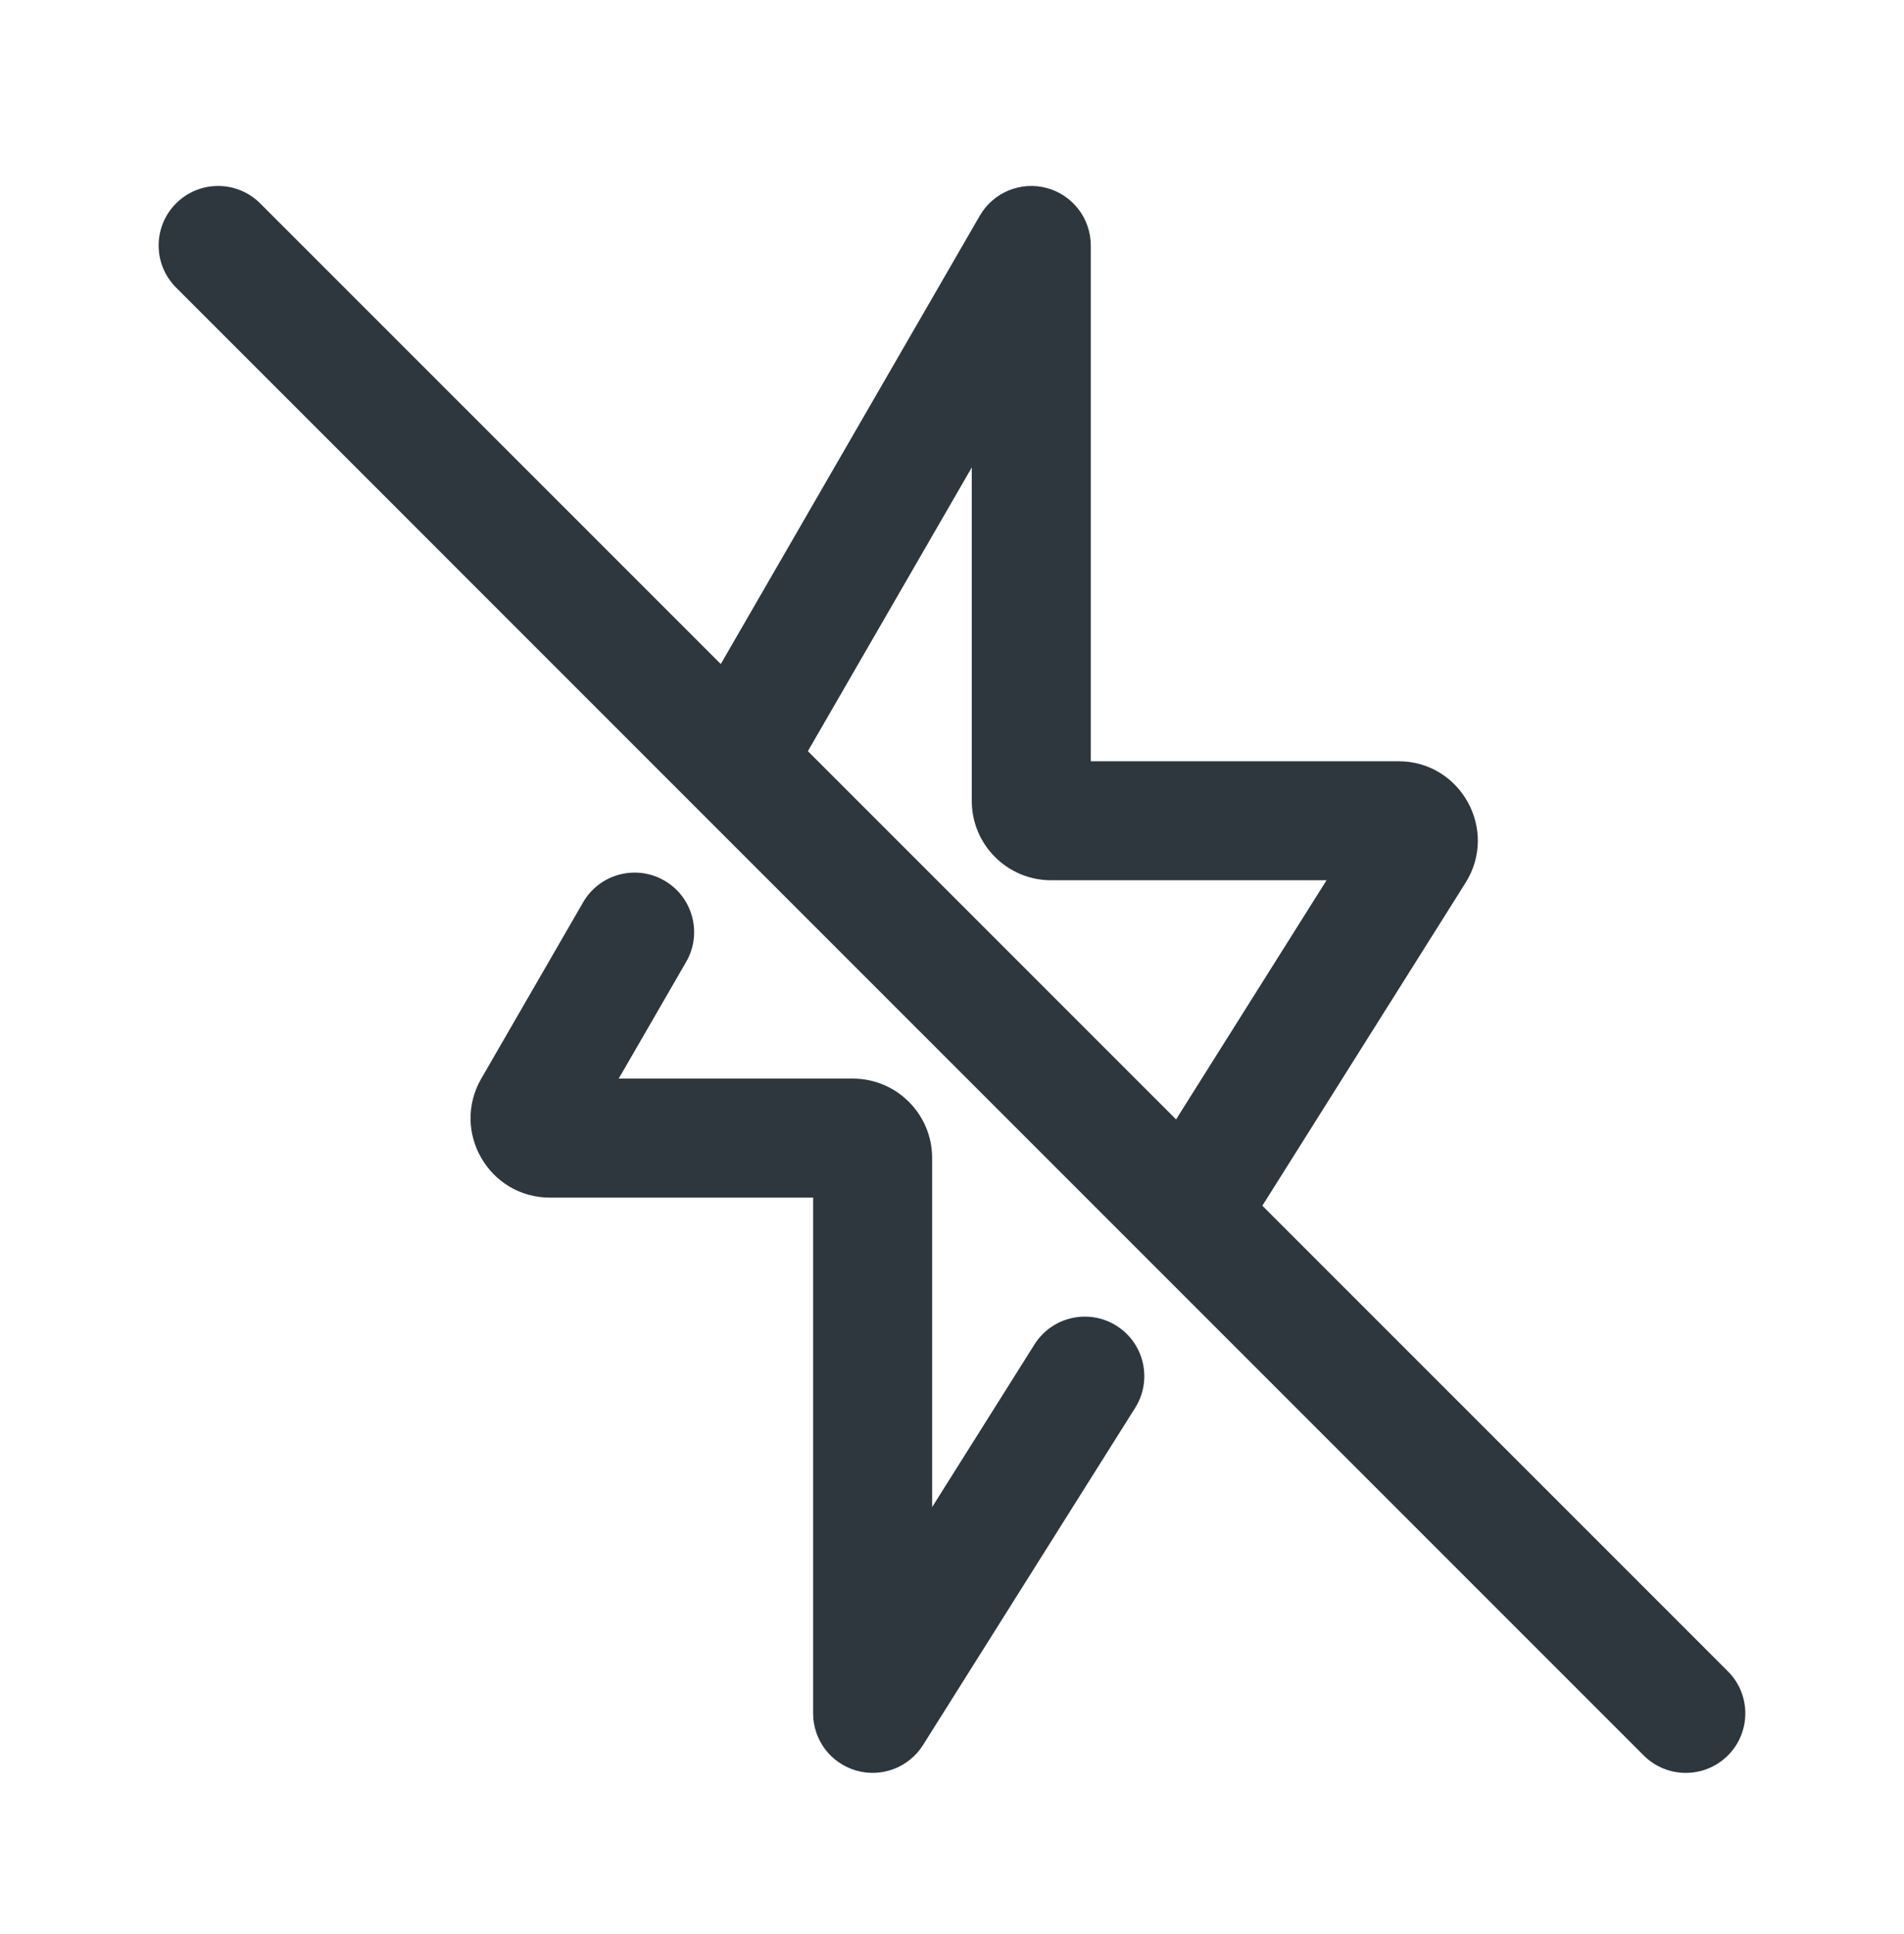 <svg width="64" height="65" viewBox="0 0 64 65" fill="none" xmlns="http://www.w3.org/2000/svg">
<path fill-rule="evenodd" clip-rule="evenodd" d="M5.918 9.664C5.137 8.883 5.137 7.617 5.918 6.836C6.699 6.055 7.965 6.055 8.746 6.836L24.228 22.317L32.934 7.25C33.386 6.466 34.309 6.084 35.183 6.318C36.057 6.553 36.665 7.345 36.665 8.25V25.584H47.005C49.103 25.584 50.379 27.895 49.261 29.671L42.432 40.522L58.08 56.169C58.861 56.95 58.861 58.217 58.08 58.998C57.298 59.779 56.032 59.779 55.251 58.998L5.918 9.664ZM39.532 37.621L44.59 29.584H35.332C33.859 29.584 32.665 28.39 32.665 26.917V15.71L27.156 25.245L39.532 37.621Z" fill="#2D373D"/>
<path d="M23.064 32.328C23.616 31.371 23.289 30.148 22.332 29.595C21.376 29.043 20.153 29.37 19.6 30.326L16.178 36.249C15.151 38.027 16.434 40.25 18.487 40.25H27.332V57.584C27.332 58.475 27.921 59.258 28.778 59.505C29.634 59.752 30.55 59.403 31.025 58.649L38.157 47.315C38.745 46.381 38.464 45.146 37.53 44.557C36.595 43.969 35.36 44.25 34.772 45.185L31.332 50.651V38.917C31.332 37.444 30.138 36.25 28.665 36.25H20.797L23.064 32.328Z" fill="#2D373D"/>
</svg>
